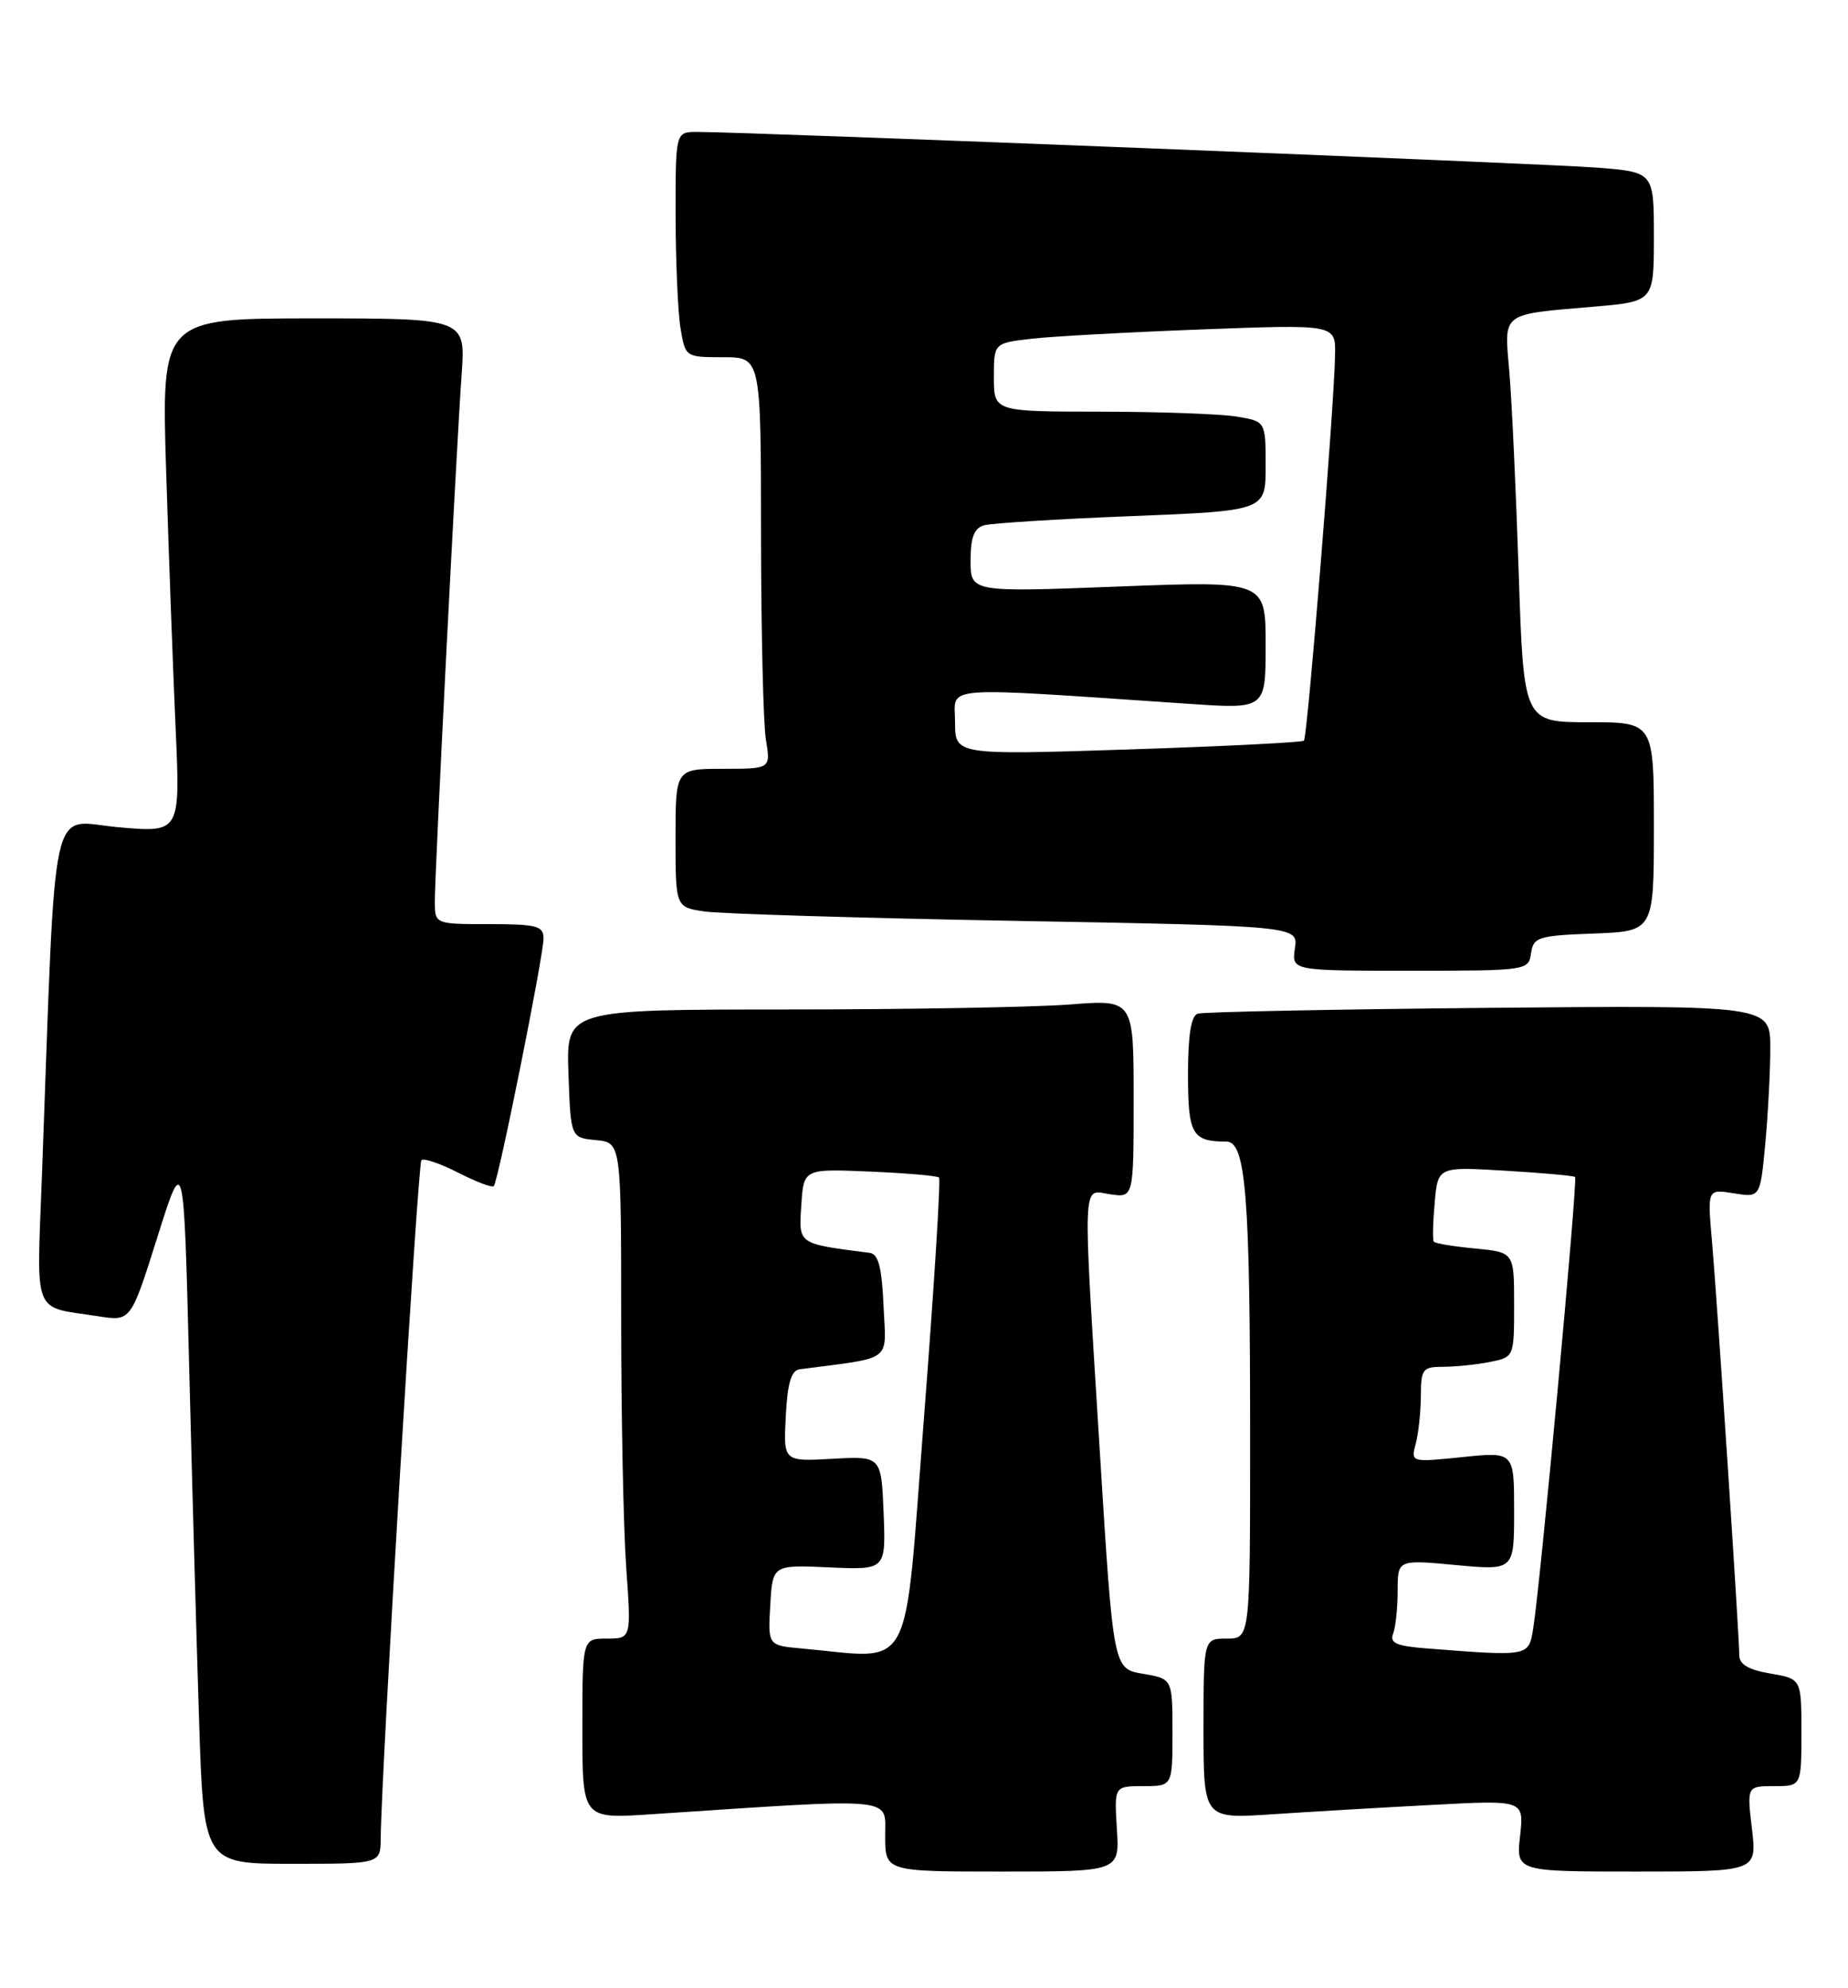 <?xml version="1.0" encoding="UTF-8" standalone="no"?>
<!DOCTYPE svg PUBLIC "-//W3C//DTD SVG 1.1//EN" "http://www.w3.org/Graphics/SVG/1.1/DTD/svg11.dtd" >
<svg xmlns="http://www.w3.org/2000/svg" xmlns:xlink="http://www.w3.org/1999/xlink" version="1.1" viewBox="0 0 238 256">
 <g >
 <path fill="currentColor"
d=" M 143.84 235.50 C 143.50 230.00 143.50 230.00 147.25 230.00 C 151.00 230.00 151.00 230.00 151.00 223.09 C 151.00 216.18 151.00 216.18 147.19 215.53 C 143.38 214.89 143.38 214.89 141.66 187.19 C 139.41 150.79 139.31 153.25 143.00 153.79 C 146.00 154.23 146.00 154.23 146.00 141.47 C 146.00 128.70 146.00 128.70 137.75 129.35 C 133.21 129.70 116.77 129.99 101.21 129.99 C 72.92 130.00 72.92 130.00 73.21 138.25 C 73.50 146.50 73.50 146.50 76.75 146.81 C 80.00 147.13 80.00 147.13 80.00 169.91 C 80.00 182.44 80.29 196.81 80.65 201.85 C 81.30 211.00 81.30 211.00 78.15 211.00 C 75.00 211.00 75.00 211.00 75.00 222.61 C 75.00 234.21 75.00 234.21 83.75 233.63 C 115.87 231.50 114.00 231.33 114.00 236.40 C 114.00 241.00 114.00 241.00 129.09 241.00 C 144.19 241.00 144.19 241.00 143.84 235.50 Z  M 225.63 235.50 C 224.98 230.00 224.98 230.00 228.49 230.00 C 232.00 230.00 232.00 230.00 232.00 223.09 C 232.00 216.18 232.00 216.18 228.00 215.50 C 225.21 215.03 224.00 214.32 224.00 213.16 C 223.99 210.59 221.14 167.32 220.48 159.80 C 219.89 153.11 219.89 153.11 223.29 153.66 C 226.69 154.21 226.69 154.21 227.34 147.36 C 227.69 143.59 227.99 138.01 227.99 134.97 C 228.00 129.45 228.00 129.45 191.75 129.78 C 171.81 129.97 154.94 130.30 154.25 130.53 C 153.40 130.81 153.00 133.31 153.00 138.36 C 153.00 146.08 153.53 147.00 157.94 147.00 C 160.45 147.00 161.00 153.86 161.00 185.15 C 161.00 211.00 161.00 211.00 158.00 211.00 C 155.00 211.00 155.00 211.00 155.00 222.61 C 155.00 234.21 155.00 234.21 163.75 233.63 C 168.56 233.31 177.85 232.76 184.39 232.42 C 196.28 231.78 196.28 231.78 195.77 236.39 C 195.25 241.00 195.25 241.00 210.76 241.00 C 226.28 241.00 226.28 241.00 225.63 235.50 Z  M 49.03 236.75 C 49.10 228.16 53.80 149.87 54.27 149.40 C 54.56 149.10 56.69 149.82 59.00 151.00 C 61.31 152.18 63.37 152.96 63.59 152.74 C 64.16 152.18 70.00 123.09 70.00 120.84 C 70.00 119.23 69.14 119.00 63.00 119.00 C 56.00 119.00 56.00 119.00 56.00 116.04 C 56.00 112.15 58.78 57.60 59.45 48.25 C 59.97 41.00 59.97 41.00 40.38 41.00 C 20.78 41.00 20.78 41.00 21.40 60.75 C 21.74 71.61 22.29 86.51 22.62 93.86 C 23.22 107.23 23.22 107.23 15.22 106.52 C 6.27 105.73 7.25 101.26 5.41 151.15 C 4.72 169.84 4.06 168.16 12.68 169.50 C 16.85 170.15 16.85 170.15 20.26 159.33 C 23.67 148.50 23.67 148.50 24.35 175.50 C 24.72 190.35 25.30 210.94 25.63 221.25 C 26.23 240.00 26.23 240.00 37.62 240.00 C 49.00 240.00 49.00 240.00 49.03 236.75 Z  M 197.18 122.75 C 197.48 120.67 198.08 120.48 205.25 120.21 C 213.00 119.92 213.00 119.92 213.00 106.46 C 213.00 93.00 213.00 93.00 204.62 93.00 C 196.23 93.00 196.23 93.00 195.59 73.75 C 195.24 63.16 194.70 51.51 194.38 47.85 C 193.72 40.12 193.19 40.53 205.25 39.49 C 213.00 38.83 213.00 38.83 213.00 30.50 C 213.00 22.17 213.00 22.17 205.75 21.59 C 199.06 21.06 95.97 16.97 89.75 16.99 C 87.00 17.00 87.00 17.00 87.01 27.75 C 87.02 33.66 87.30 40.19 87.64 42.25 C 88.26 45.99 88.28 46.00 93.13 46.00 C 98.00 46.00 98.00 46.00 98.01 68.75 C 98.02 81.26 98.30 93.19 98.64 95.25 C 99.26 99.00 99.26 99.00 93.13 99.00 C 87.00 99.00 87.00 99.00 87.00 107.91 C 87.00 116.82 87.00 116.82 90.75 117.37 C 92.81 117.67 110.86 118.22 130.85 118.58 C 167.19 119.24 167.19 119.24 166.77 122.12 C 166.35 125.00 166.35 125.00 181.60 125.00 C 196.66 125.00 196.87 124.97 197.18 122.75 Z  M 103.20 212.27 C 98.90 211.88 98.90 211.88 99.20 206.69 C 99.50 201.50 99.50 201.50 106.80 201.83 C 114.09 202.16 114.09 202.16 113.80 194.83 C 113.50 187.50 113.50 187.50 107.20 187.85 C 100.89 188.20 100.89 188.20 101.20 182.36 C 101.42 178.08 101.90 176.47 103.00 176.32 C 115.17 174.73 114.12 175.52 113.79 168.19 C 113.57 163.17 113.13 161.47 112.00 161.33 C 102.65 160.12 102.87 160.27 103.20 155.19 C 103.50 150.50 103.50 150.50 112.00 150.86 C 116.67 151.06 120.69 151.40 120.93 151.63 C 121.17 151.85 120.30 165.75 119.00 182.51 C 116.37 216.46 117.90 213.58 103.20 212.27 Z  M 183.67 212.26 C 179.83 211.96 178.95 211.57 179.42 210.36 C 179.74 209.52 180.00 207.03 180.00 204.83 C 180.00 200.83 180.00 200.83 187.50 201.53 C 195.00 202.23 195.00 202.23 195.00 194.59 C 195.00 186.94 195.00 186.94 188.34 187.63 C 181.69 188.31 181.69 188.31 182.33 185.90 C 182.68 184.58 182.98 181.81 182.99 179.75 C 183.00 176.29 183.22 176.00 185.88 176.00 C 187.46 176.00 190.16 175.72 191.88 175.38 C 195.00 174.75 195.00 174.75 195.00 168.00 C 195.00 161.25 195.00 161.25 189.98 160.77 C 187.22 160.51 184.82 160.11 184.65 159.89 C 184.49 159.68 184.54 157.41 184.77 154.87 C 185.18 150.23 185.18 150.23 193.84 150.75 C 198.60 151.03 202.66 151.40 202.85 151.56 C 203.22 151.88 198.36 204.23 197.45 209.75 C 196.86 213.32 196.95 213.30 183.67 212.26 Z  M 123.00 92.96 C 123.00 88.22 120.32 88.42 153.25 90.64 C 163.00 91.30 163.00 91.30 163.00 83.05 C 163.00 74.80 163.00 74.80 144.00 75.53 C 125.00 76.26 125.00 76.26 125.00 72.19 C 125.00 69.18 125.45 68.01 126.75 67.64 C 127.71 67.37 136.26 66.83 145.75 66.46 C 163.00 65.77 163.00 65.77 163.00 60.02 C 163.00 54.26 163.00 54.26 159.25 53.64 C 157.19 53.30 149.31 53.02 141.75 53.01 C 128.00 53.00 128.00 53.00 128.00 48.59 C 128.00 44.19 128.00 44.19 132.75 43.63 C 135.36 43.32 145.26 42.78 154.75 42.42 C 172.00 41.77 172.00 41.77 171.94 45.64 C 171.85 52.09 168.39 94.95 167.93 95.38 C 167.69 95.60 157.49 96.11 145.25 96.51 C 123.00 97.23 123.00 97.23 123.00 92.96 Z "/>
</g>
</svg>